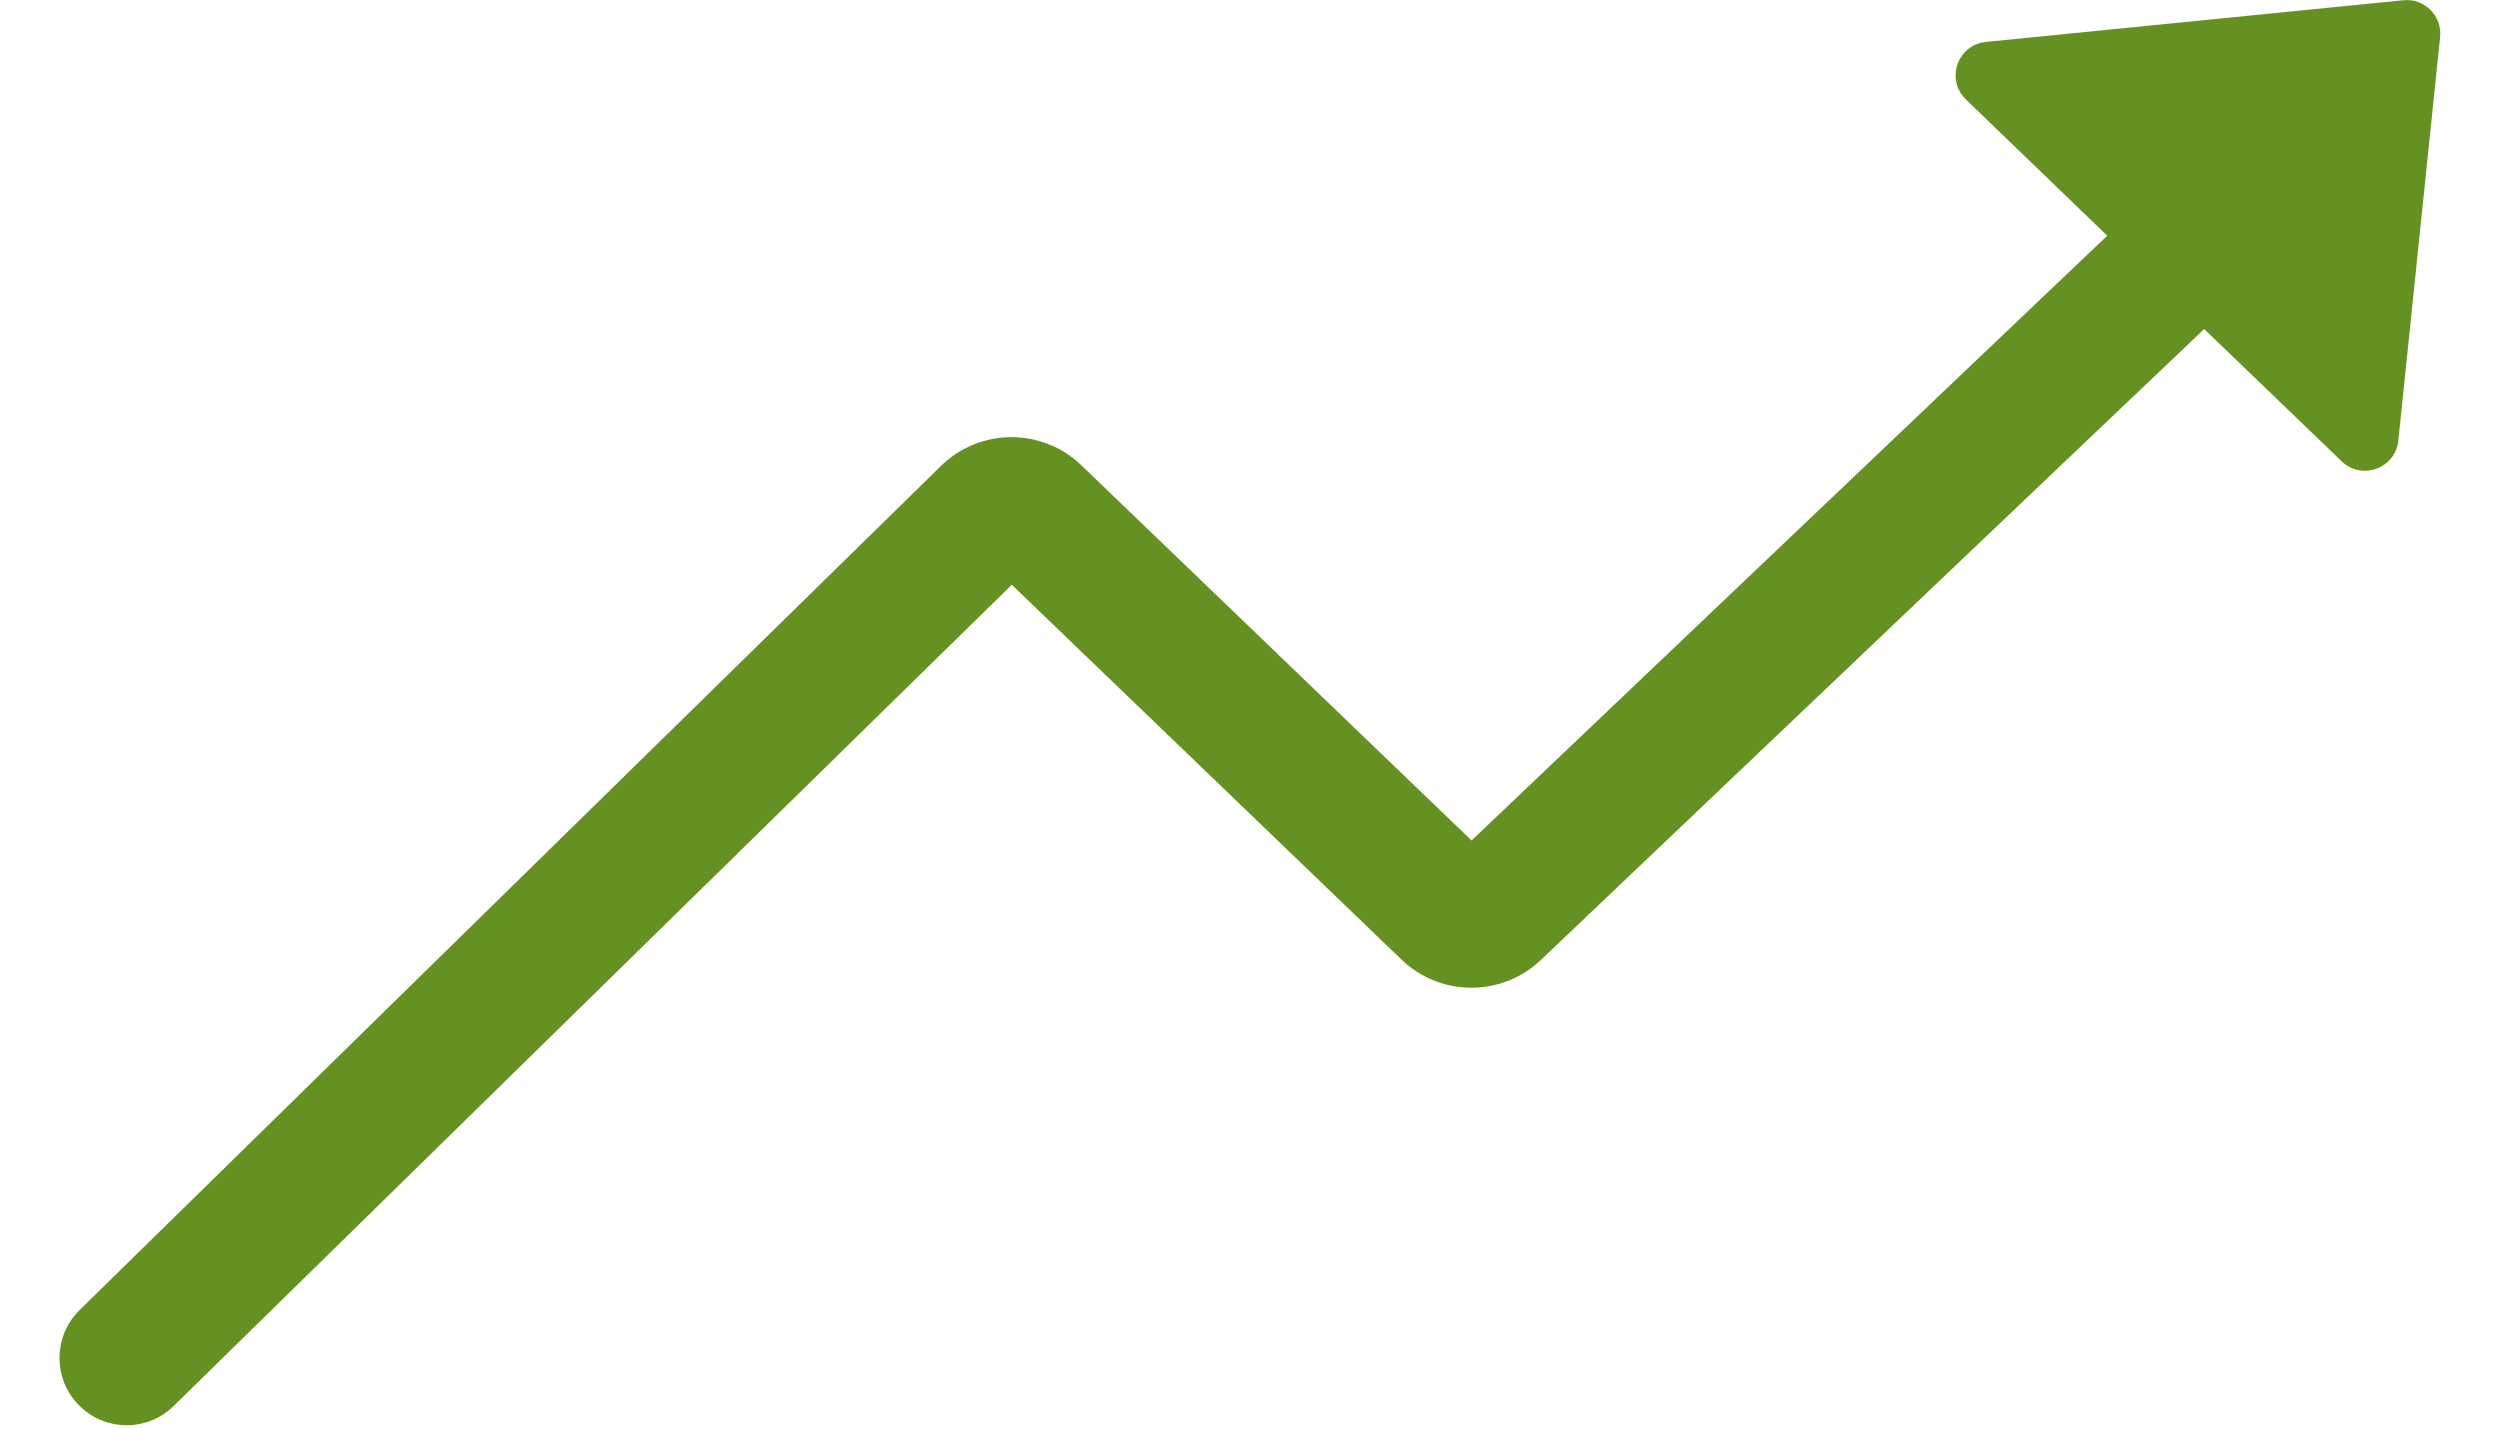<svg width="21" height="12" viewBox="0 0 21 12" fill="none" xmlns="http://www.w3.org/2000/svg">
<path fill-rule="evenodd" clip-rule="evenodd" d="M20.497 0.311C20.515 0.134 20.366 -0.016 20.188 0.002L16.682 0.352C16.442 0.376 16.341 0.669 16.514 0.836L17.701 1.98L12.361 7.06L9.084 3.909C8.754 3.591 8.231 3.594 7.904 3.914L0.669 11.004C0.447 11.222 0.443 11.58 0.661 11.802C0.879 12.025 1.237 12.029 1.459 11.81L8.499 4.912L11.773 8.061C12.099 8.374 12.615 8.376 12.943 8.064L18.515 2.764L19.67 3.875C19.839 4.038 20.122 3.935 20.146 3.701L20.497 0.311Z" fill="#659123"/>
</svg>
